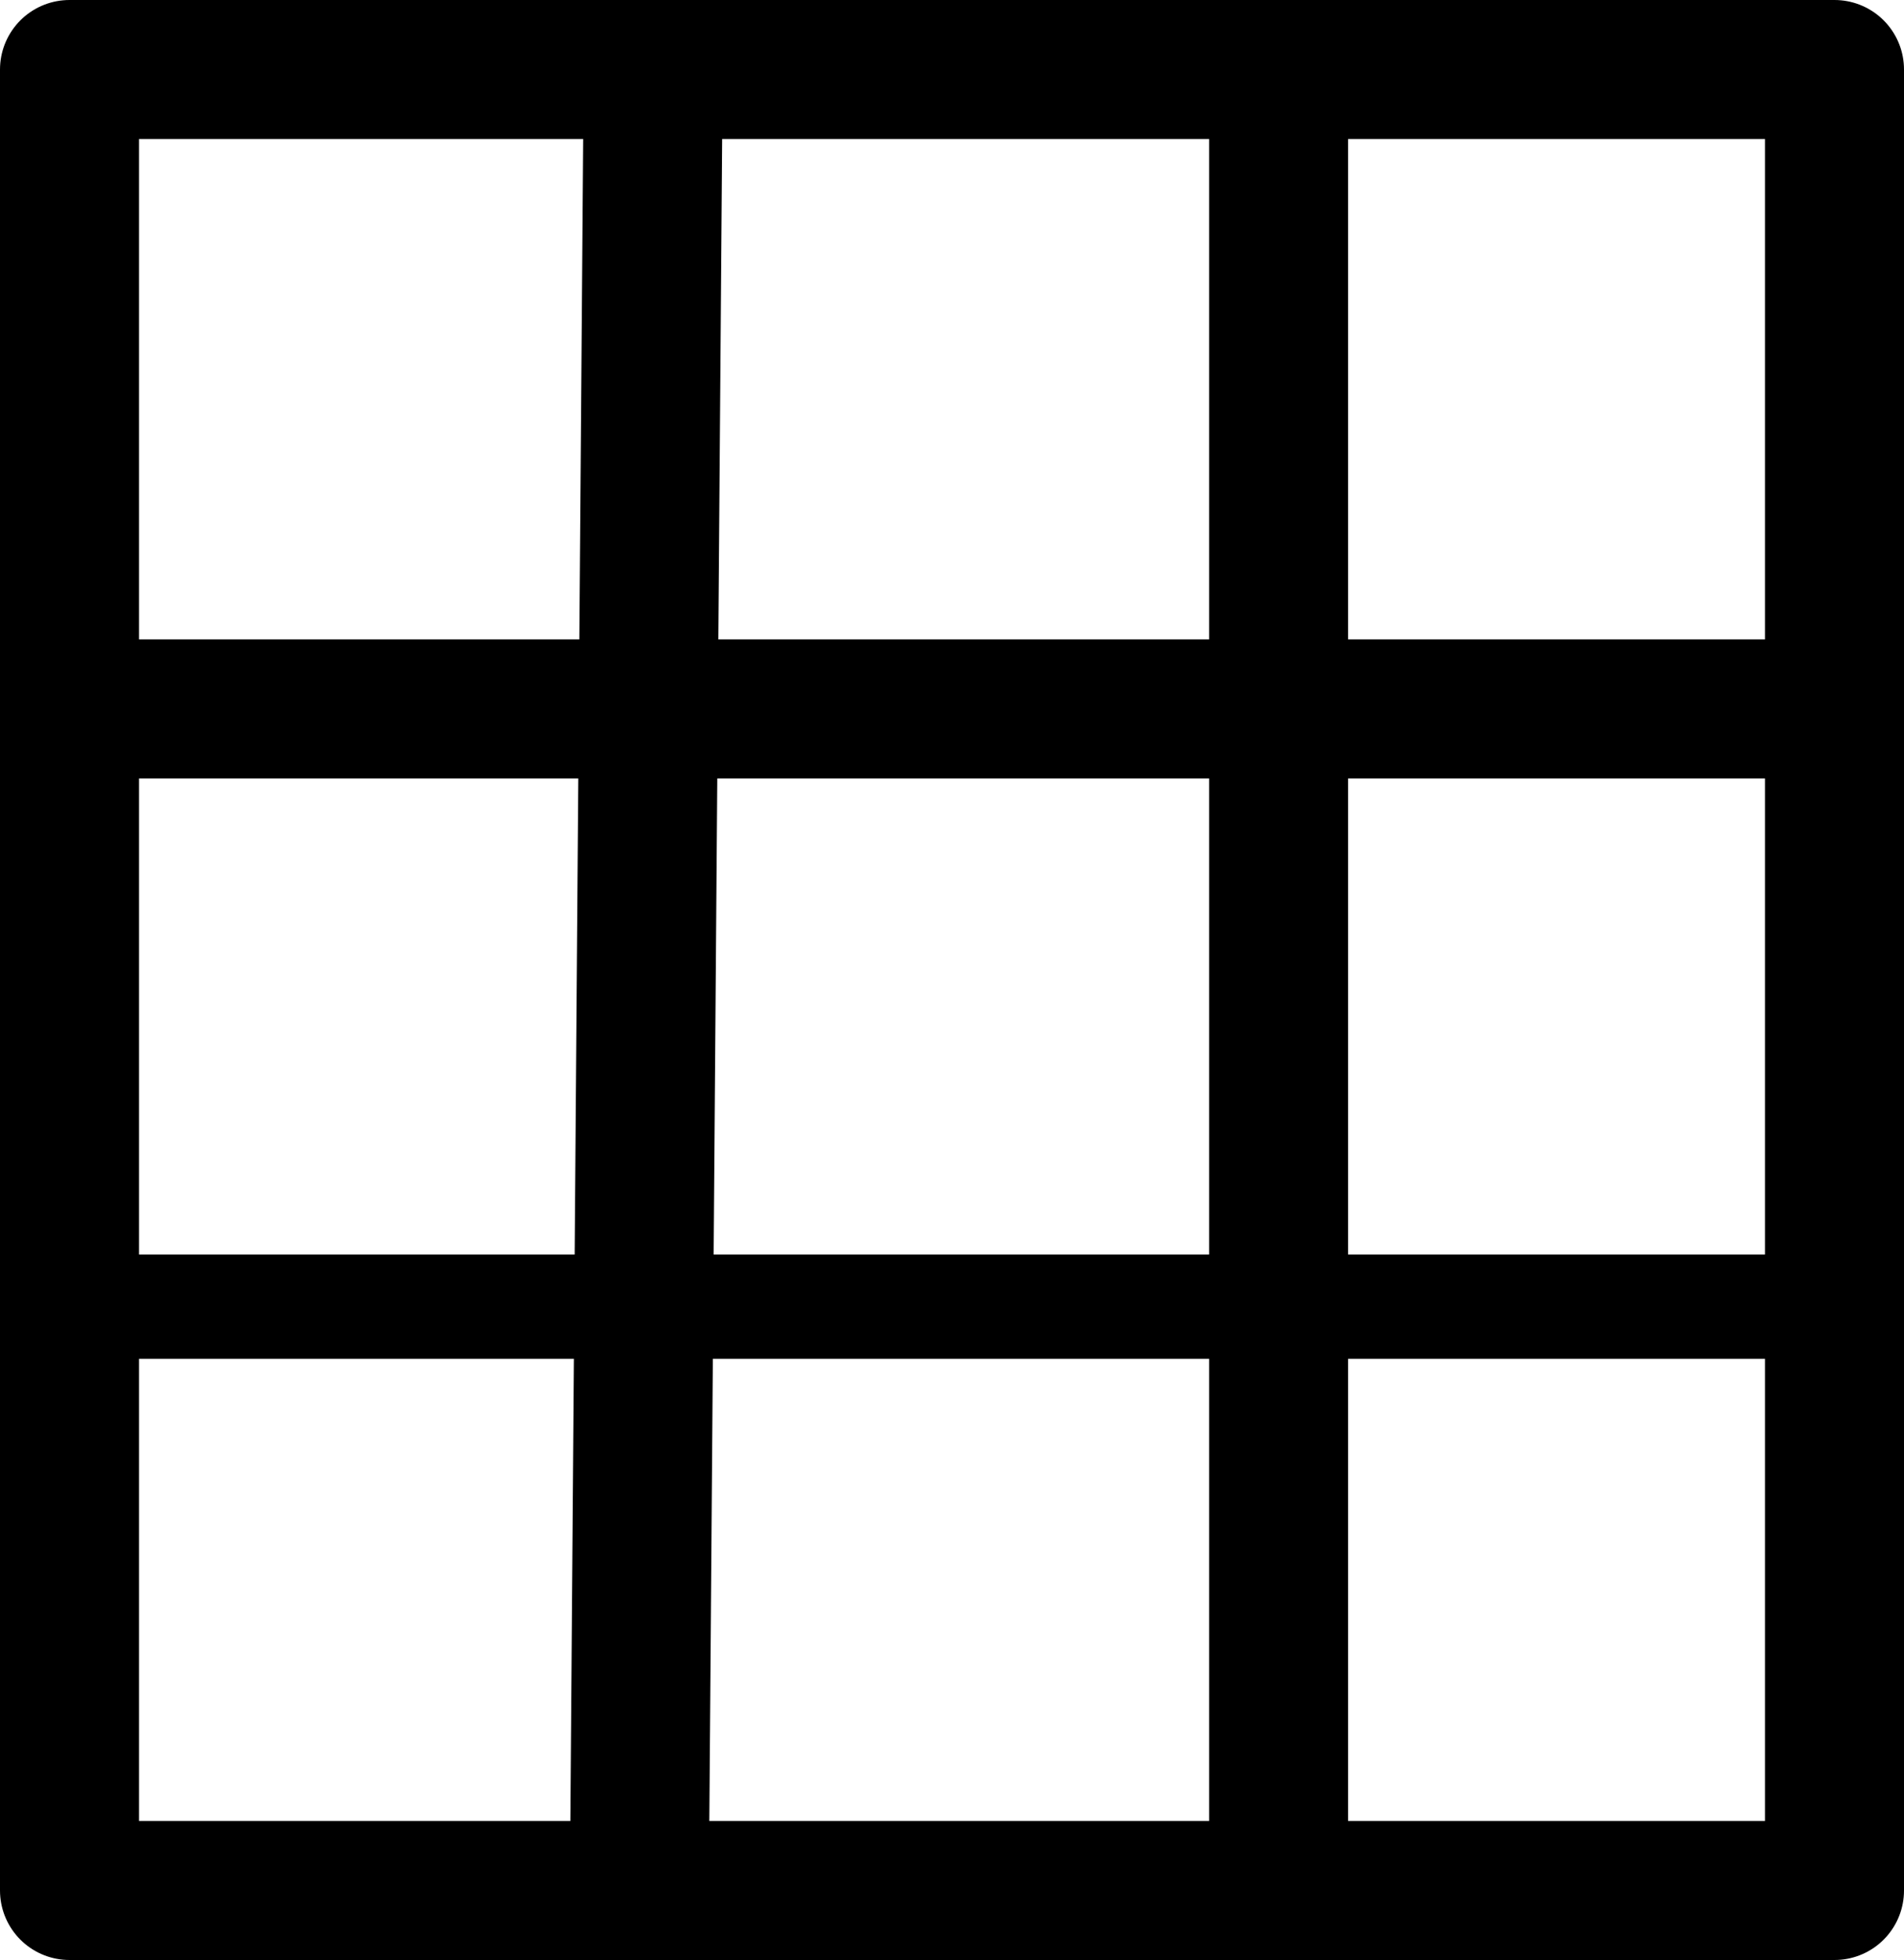 <svg xmlns="http://www.w3.org/2000/svg" width="13.7" height="14.1" viewBox="0 0 13.7 14.1">
  <title>Risorsa 7icon7</title>
  <g id="Livello_2" data-name="Livello 2">
    <g id="Livello_1-2" data-name="Livello 1">
      <rect x="0.5" y="0.5" width="12.7" height="13.1" style="fill: none;stroke: #000;stroke-linecap: round;stroke-linejoin: round"/>
      <line x1="4.7" y1="0.5" x2="4.6" y2="13.6" style="fill: none;stroke: #000;stroke-miterlimit: 10"/>
      <line x1="9.2" y1="0.3" x2="9.2" y2="13.6" style="fill: none;stroke: #000;stroke-miterlimit: 10"/>
      <line x1="0.2" y1="9.4" x2="13.2" y2="9.4" style="fill: none;stroke: #000;stroke-miterlimit: 10;stroke-width: 0.75px"/>
      <line x1="0.5" y1="5.1" x2="13.2" y2="5.1" style="fill: none;stroke: #000;stroke-miterlimit: 10"/>
    </g>
  </g>
</svg>
